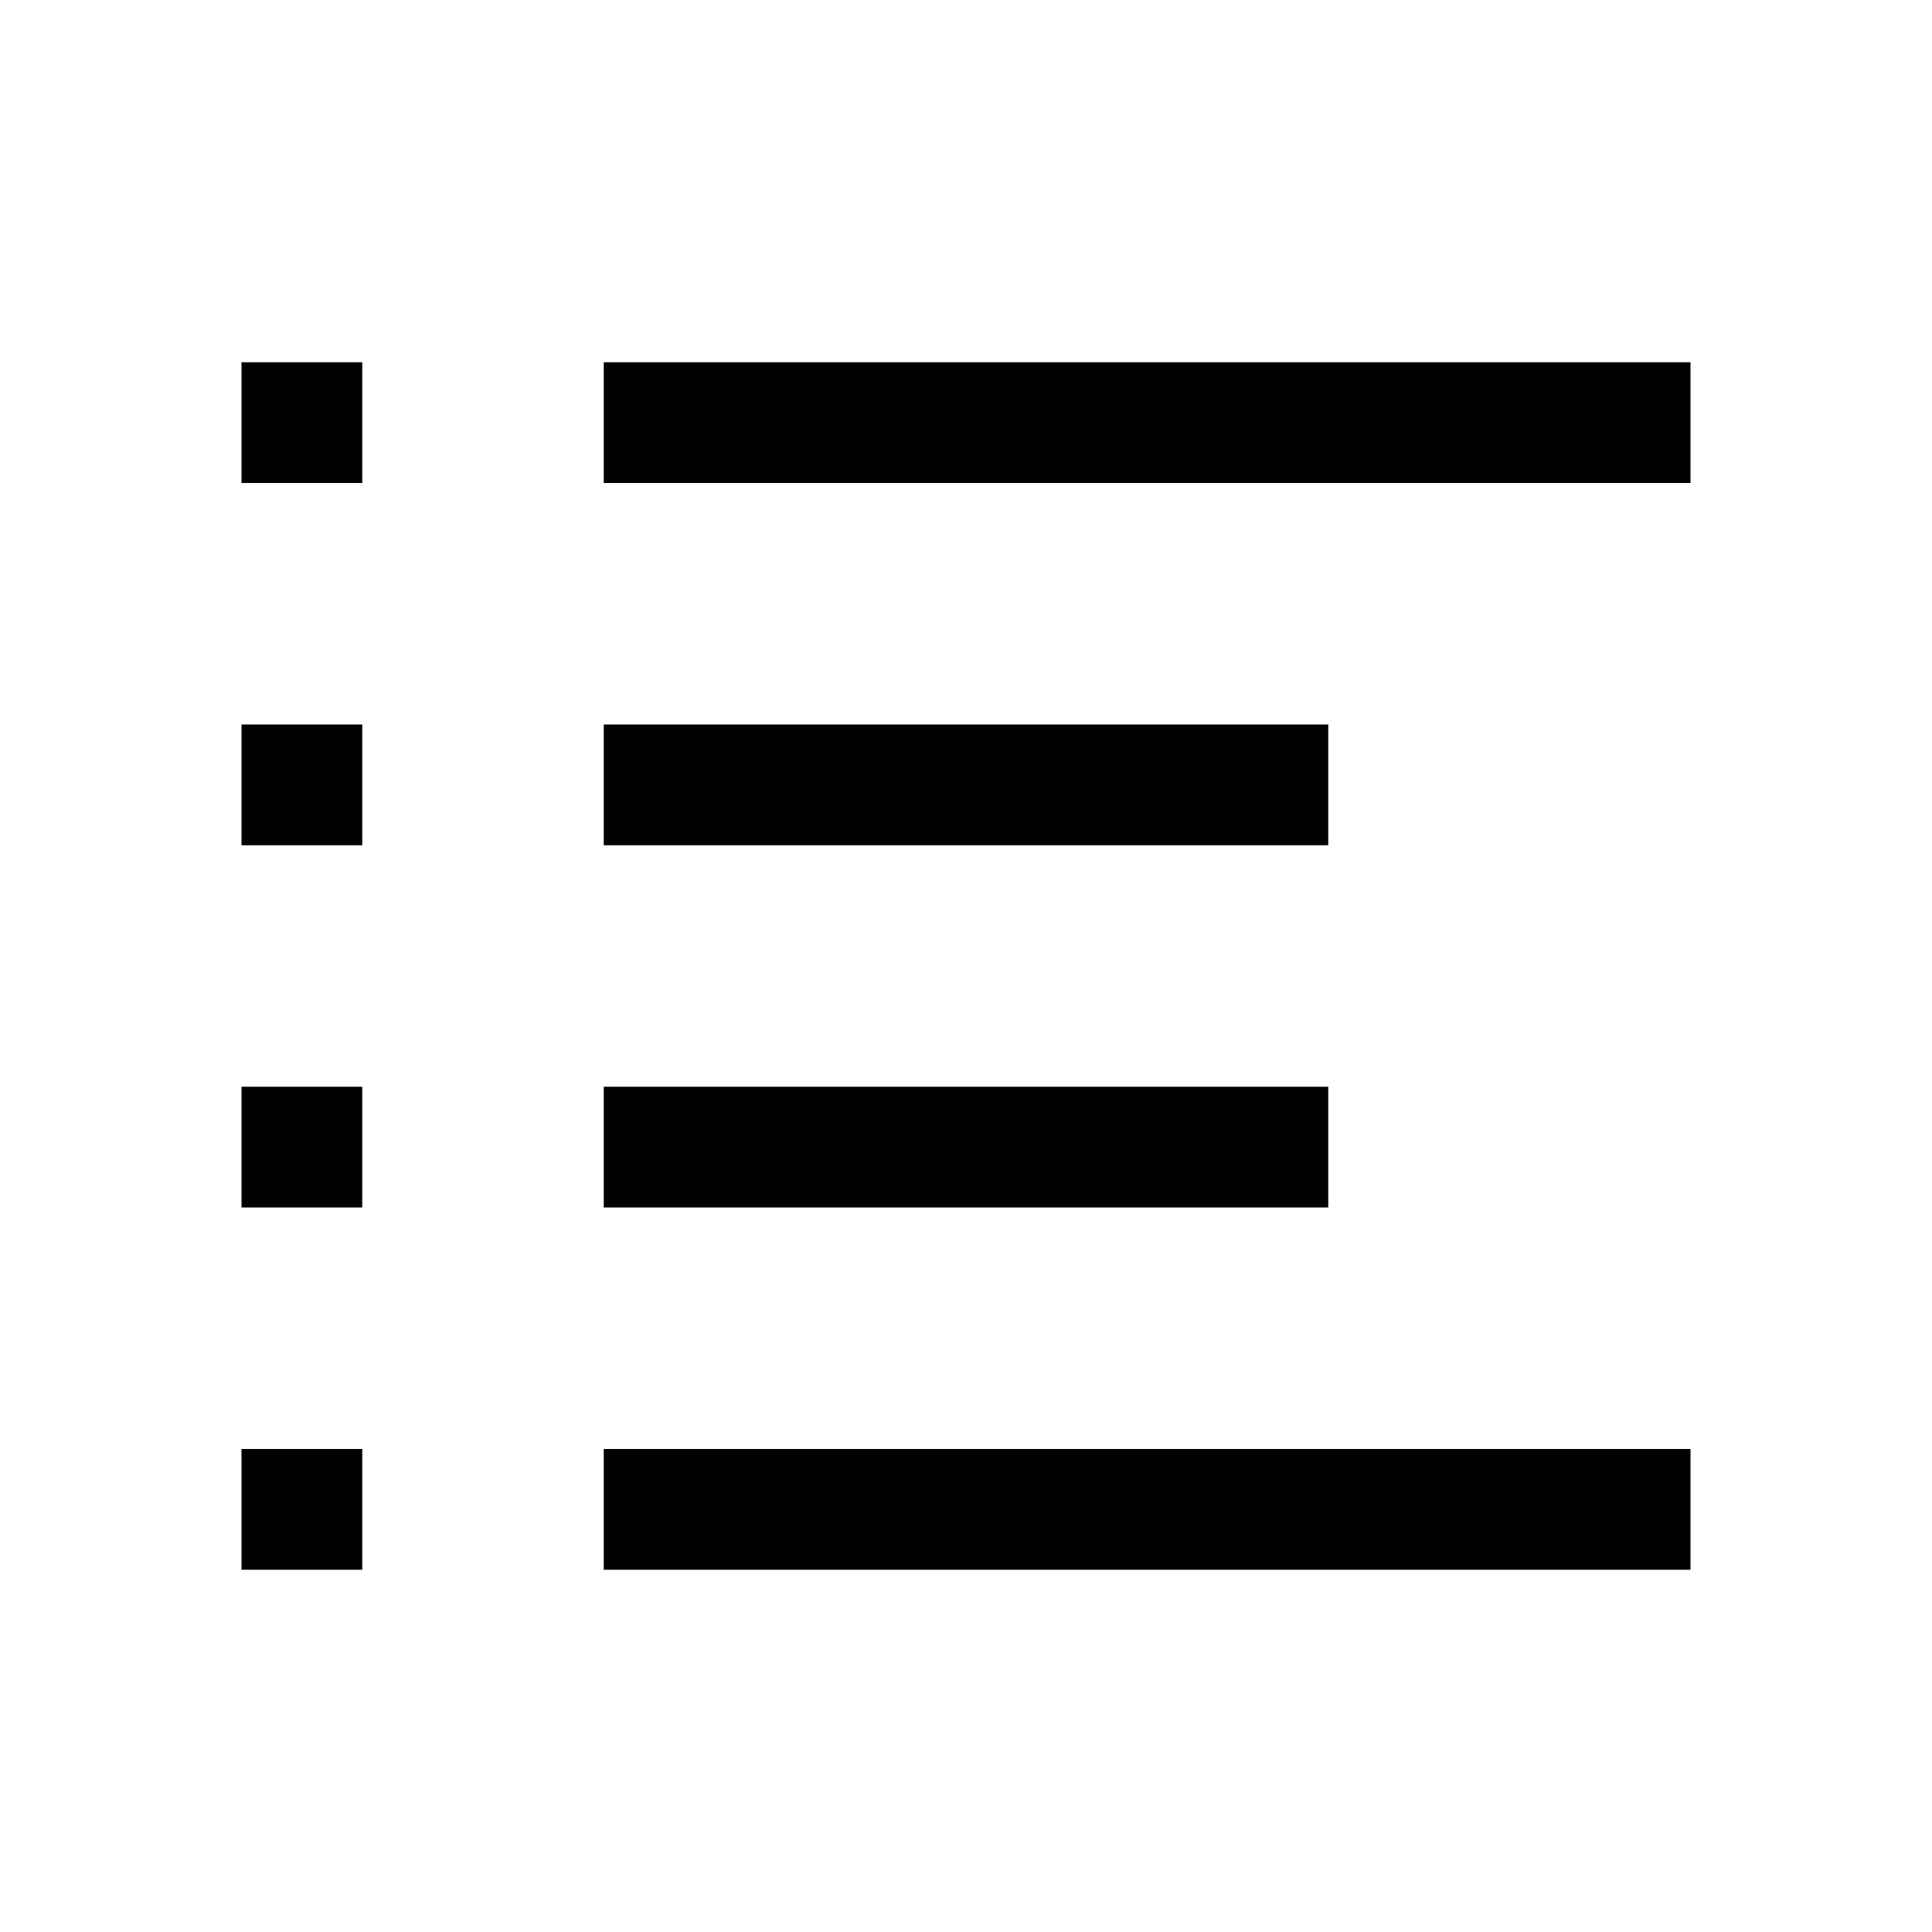 <svg viewBox="0 0 512 512" xmlns="http://www.w3.org/2000/svg" fill="currentColor"><path d="m448 96h-288v32h288zm-96 96h-192v32h192zm0 96h-192v32h192zm96 96h-288v32h288zm-352-288h-32v32h32zm0 96h-32v32h32zm0 96h-32v32h32zm0 96h-32v32h32z"/></svg>